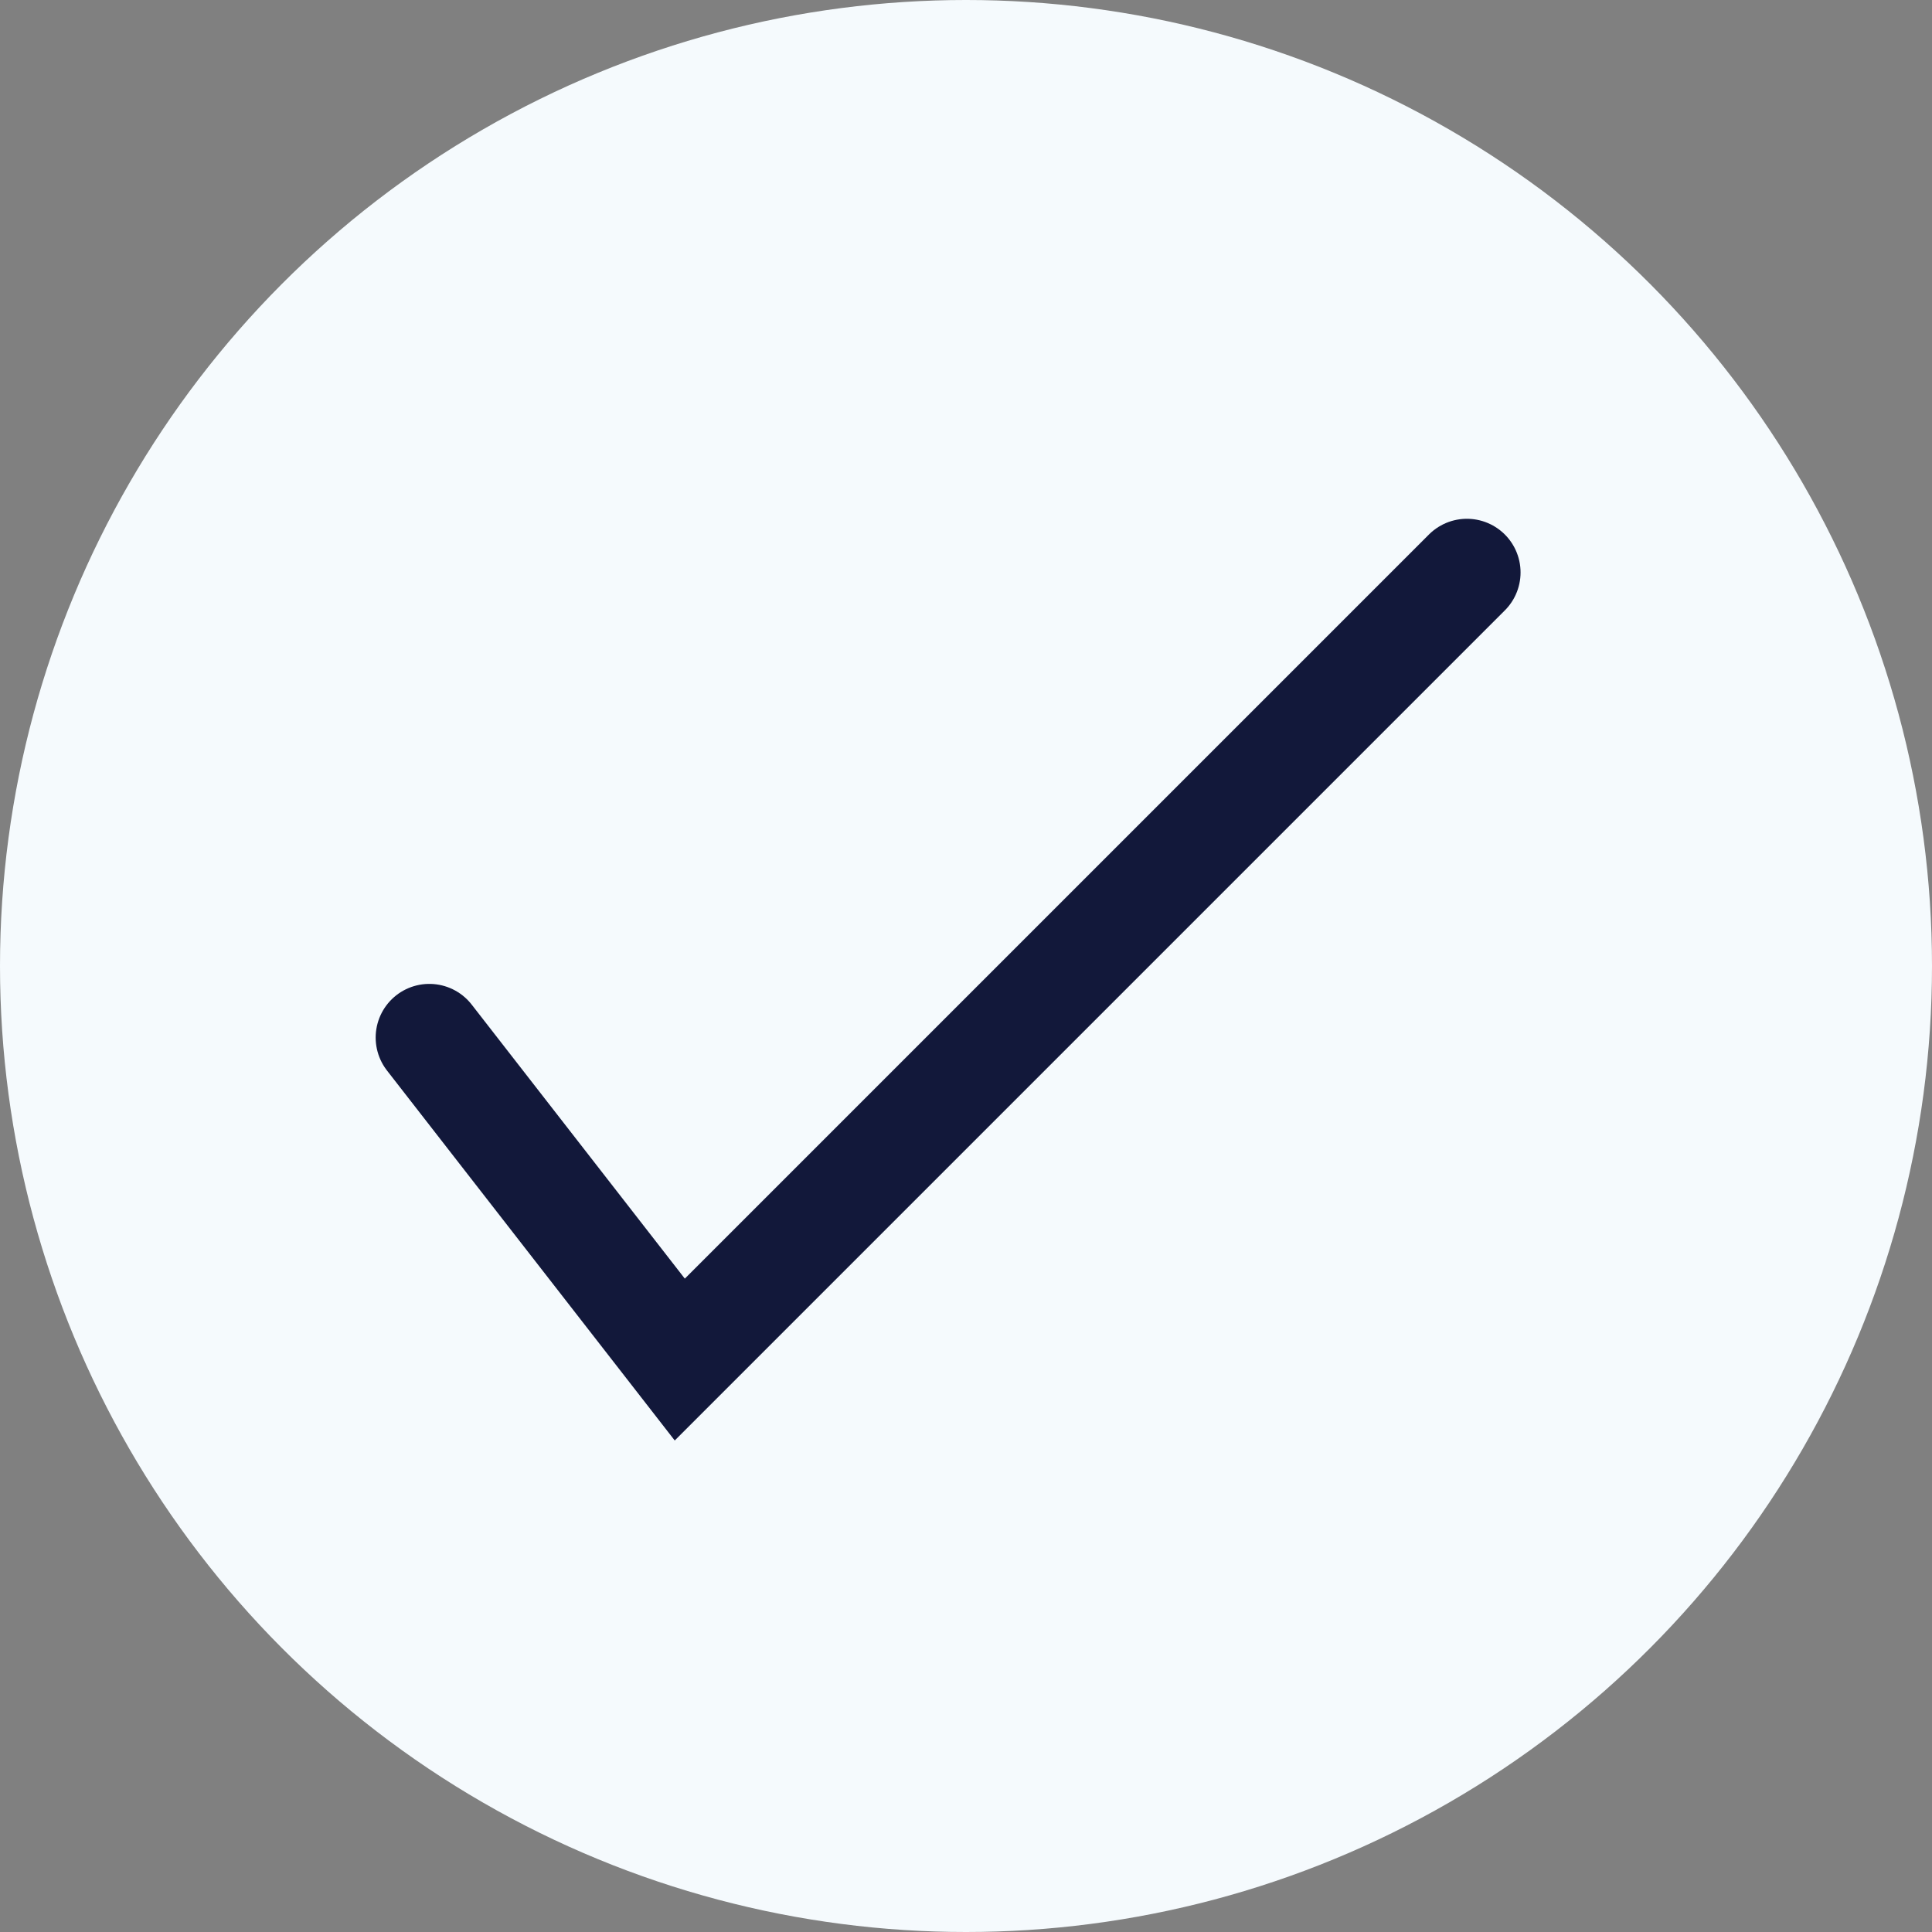 <svg width="27" height="27" viewBox="0 0 27 27" fill="none" xmlns="http://www.w3.org/2000/svg">
<rect x="0" y="0" width="27" height="27" fill="#808080" stroke="none"/>
<circle cx="13.5" cy="13.5" r="13.5" fill="#F5FAFD"/>
<path d="M6 14.5L9.5 19L20.5 8" stroke="#12183A" stroke-width="1.5" stroke-linecap="round"/>
</svg>
